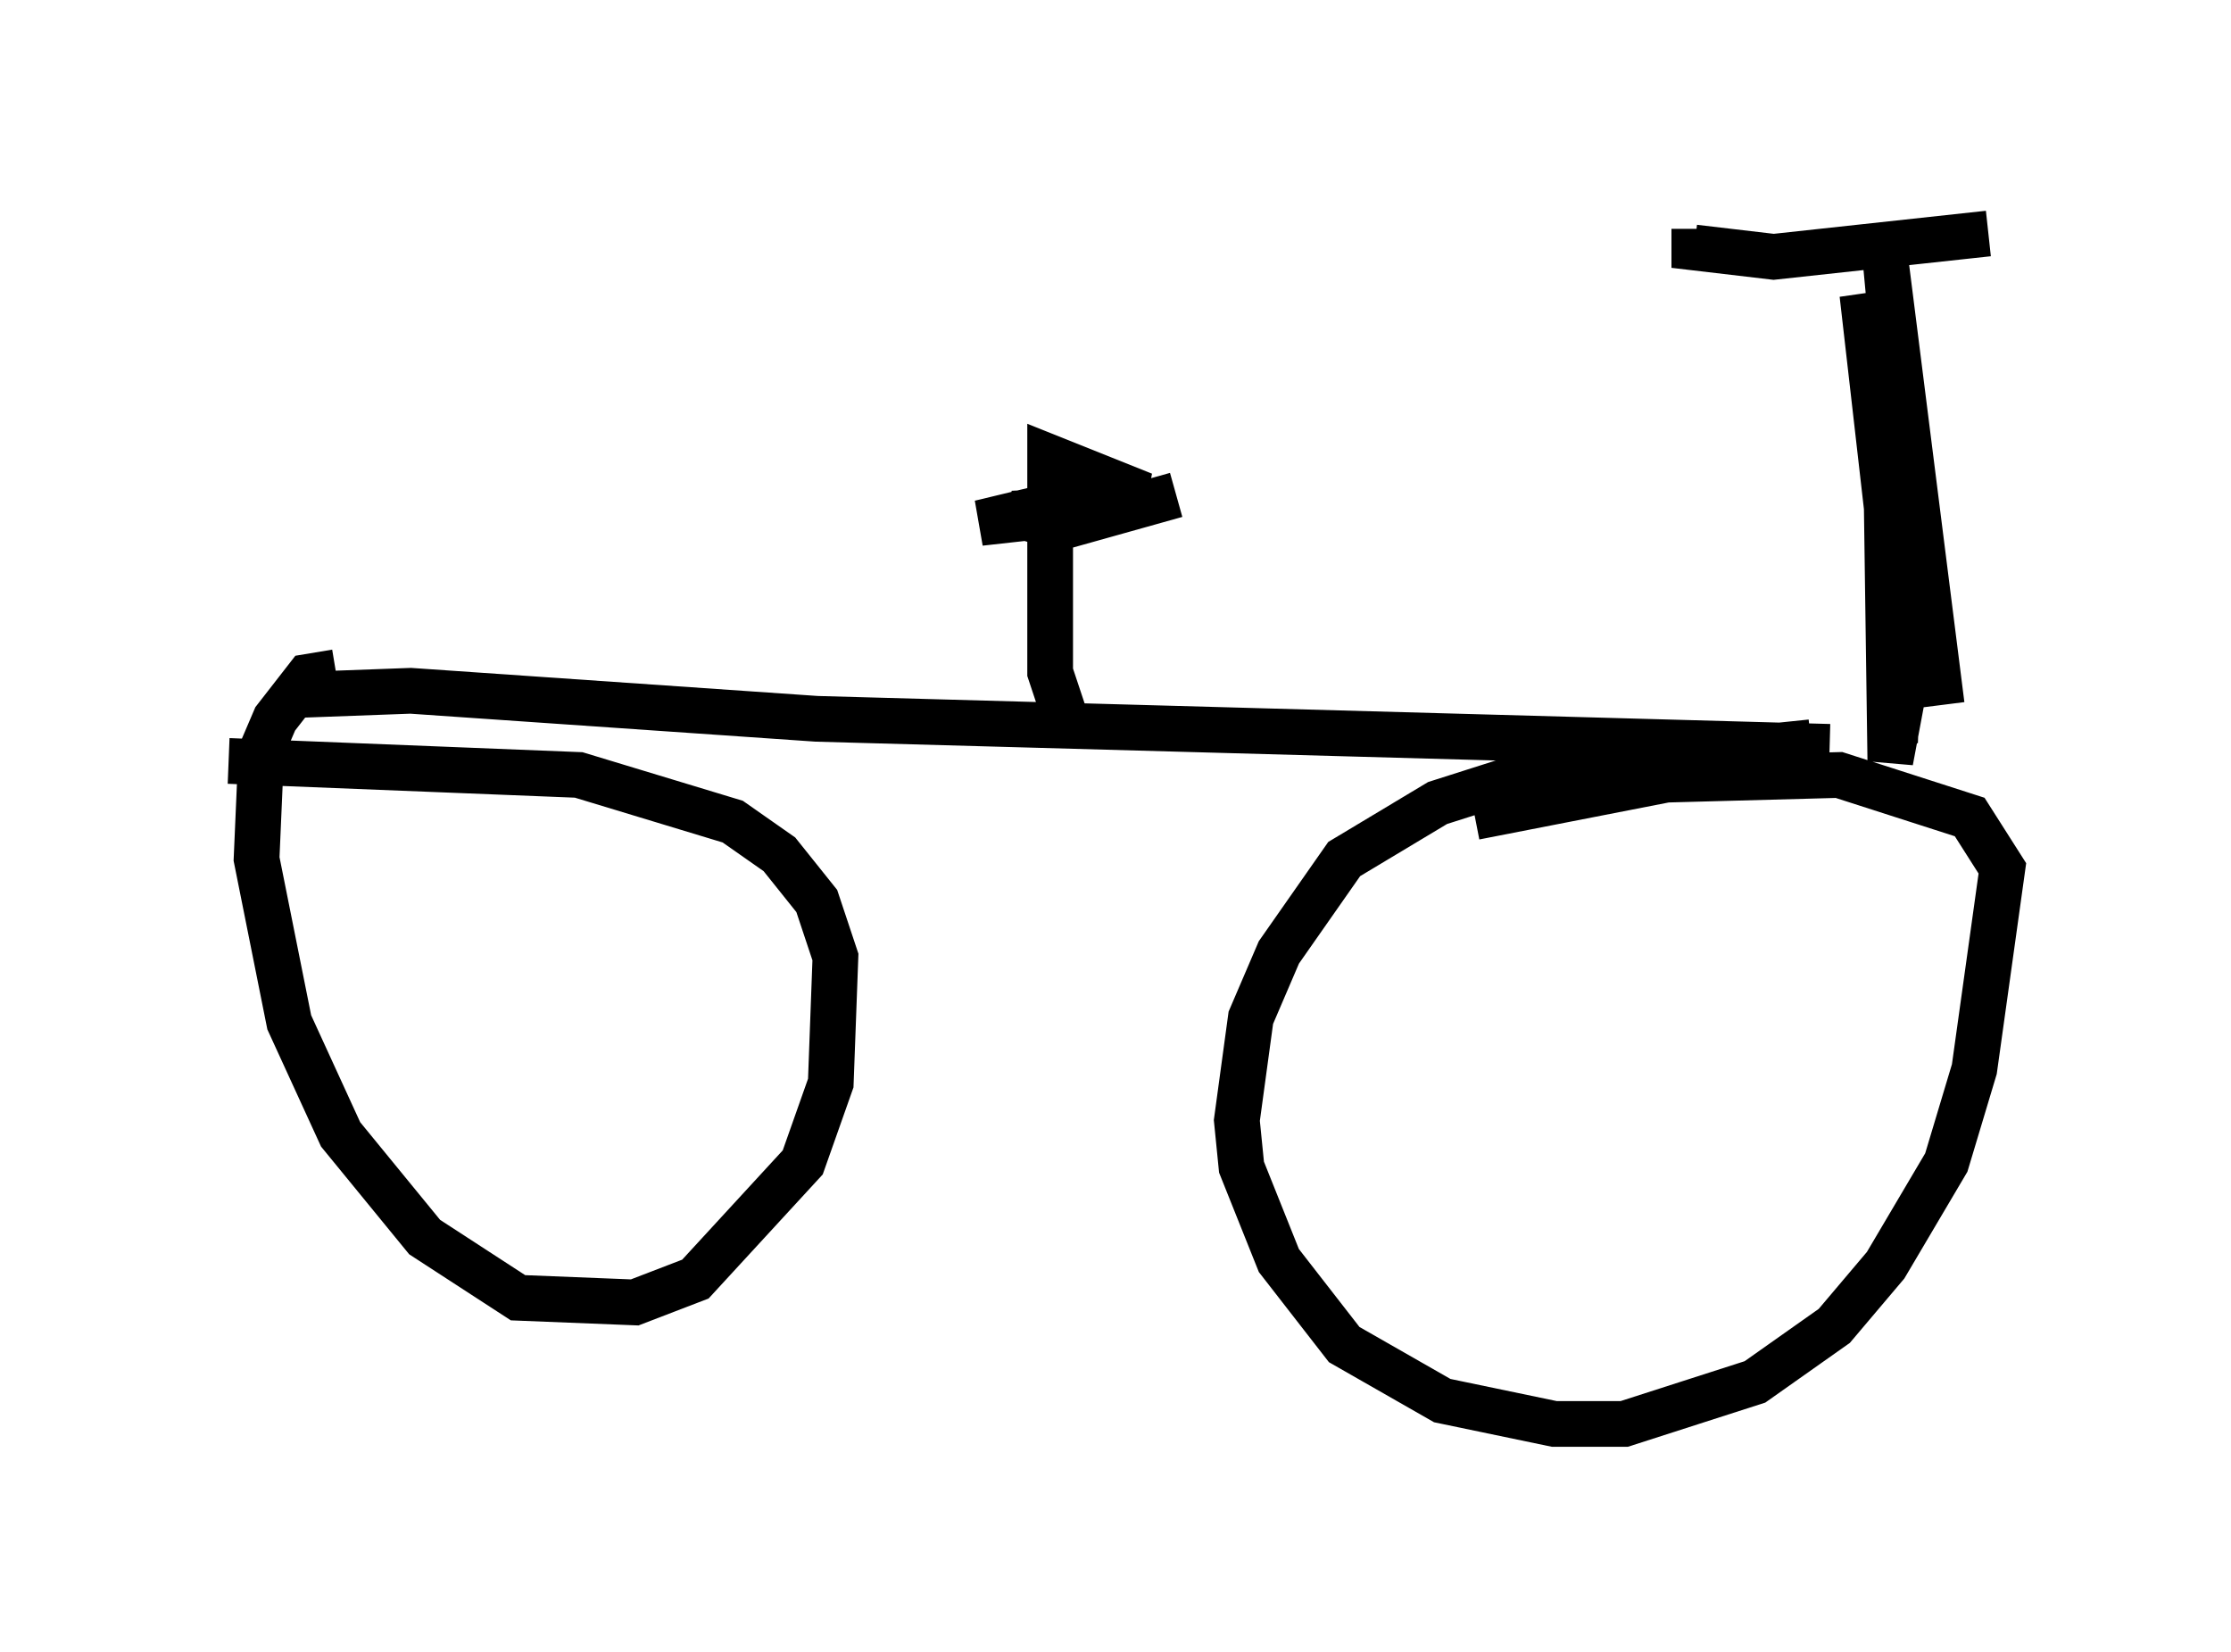 <?xml version="1.0" encoding="utf-8" ?>
<svg baseProfile="full" height="36.134" version="1.1" width="48.792" xmlns="http://www.w3.org/2000/svg" xmlns:ev="http://www.w3.org/2001/xml-events" xmlns:xlink="http://www.w3.org/1999/xlink"><defs /><rect fill="white" height="36.134" width="48.792" x="0" y="0" /><path d="M5.715, 15.004 m0.51, 0.204 l2.756, -0.102 8.881, 0.613 l22.152, 0.613 m-32.667, -1.633 l-0.613, 0.102 -0.715, 0.919 l-0.306, 0.715 -0.102, 2.348 l0.715, 3.573 1.123, 2.45 l1.838, 2.246 2.042, 1.327 l2.552, 0.102 1.327, -0.51 l2.348, -2.552 0.613, -1.735 l0.102, -2.756 -0.408, -1.225 l-0.817, -1.021 -1.021, -0.715 l-3.369, -1.021 -7.656, -0.306 m34.607, -0.408 l-5.921, 0.613 -2.246, 0.715 l-2.042, 1.225 -1.429, 2.042 l-0.613, 1.429 -0.306, 2.246 l0.102, 1.021 0.817, 2.042 l1.429, 1.838 2.144, 1.225 l2.45, 0.51 1.531, 0.0 l2.858, -0.919 1.735, -1.225 l1.123, -1.327 1.327, -2.246 l0.613, -2.042 0.613, -4.39 l-0.715, -1.123 -2.858, -0.919 l-3.777, 0.102 -4.185, 0.817 m-9.188, -2.654 l0.204, 0.408 -0.306, -0.919 l0.0, -4.696 2.042, 0.817 l-1.021, 0.0 -2.552, 0.613 l2.756, -0.306 -2.042, 0.102 l1.021, 0.306 2.552, -0.715 m16.742, 4.594 l-1.225, -9.698 0.715, 7.656 l-0.613, 3.267 -0.102, -7.248 l-0.51, -2.96 0.817, 7.146 l-0.102, 2.654 m-4.39, -11.229 l0.0, 0.408 1.735, 0.204 l4.696, -0.51 " fill="none" stroke="black" stroke-width="1" /></svg>